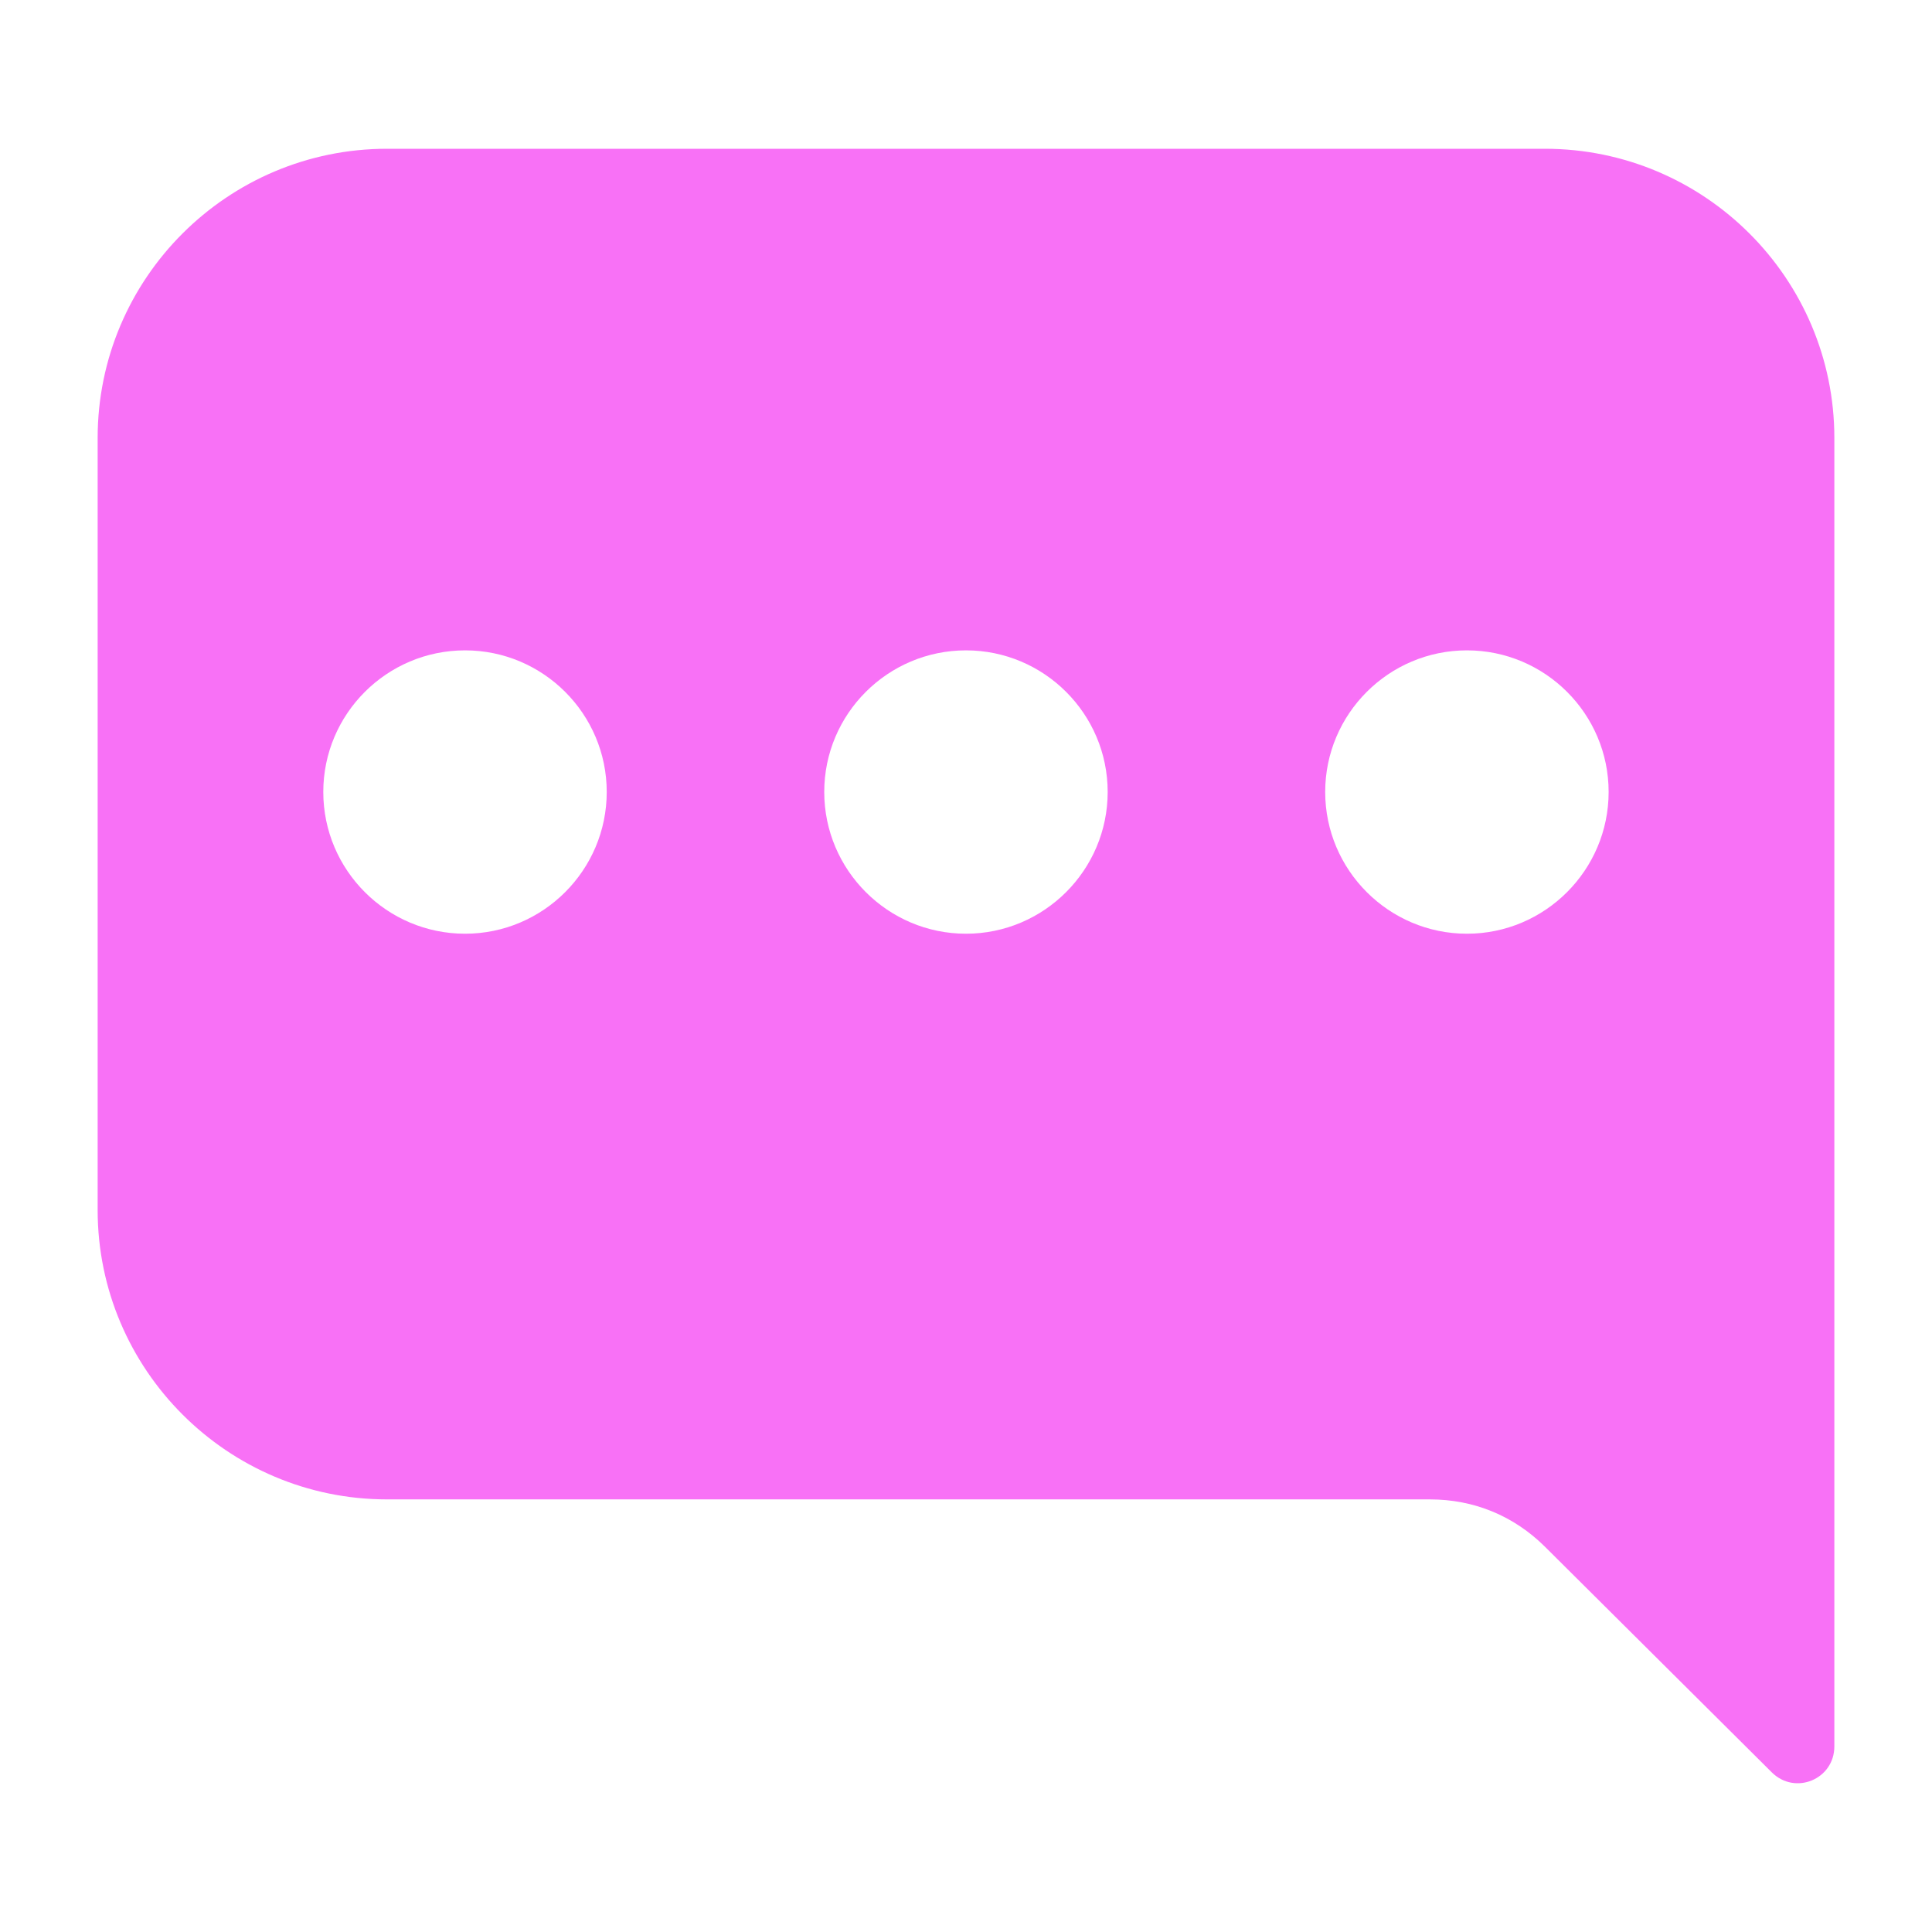 <svg width="24" height="24" viewBox="0 0 24 24" fill="none" xmlns="http://www.w3.org/2000/svg">
<path fill-rule="evenodd" clip-rule="evenodd" d="M4.808 1.848C2.826 1.848 1.213 3.458 1.213 5.441V15.031C1.213 17.013 2.826 18.626 4.808 18.626H17.762C18.311 18.626 18.806 18.83 19.195 19.217L22.01 22.017C22.3 22.305 22.787 22.103 22.787 21.694V5.441C22.787 3.458 21.174 1.848 19.191 1.848H4.808ZM16.462 9.838C16.462 8.868 17.252 8.079 18.223 8.079C19.193 8.079 19.983 8.868 19.983 9.838C19.983 10.808 19.193 11.599 18.223 11.599C17.252 11.599 16.462 10.808 16.462 9.838ZM12 8.079C12.97 8.079 13.76 8.868 13.76 9.838C13.76 10.808 12.97 11.599 12 11.599C11.029 11.599 10.239 10.808 10.239 9.838C10.239 8.868 11.029 8.079 12 8.079ZM5.777 8.079C6.747 8.079 7.537 8.868 7.537 9.838C7.537 10.809 6.747 11.599 5.777 11.599C4.806 11.599 4.016 10.809 4.016 9.838C4.016 8.868 4.806 8.079 5.777 8.079Z" fill="#F871F6"/>
</svg>
